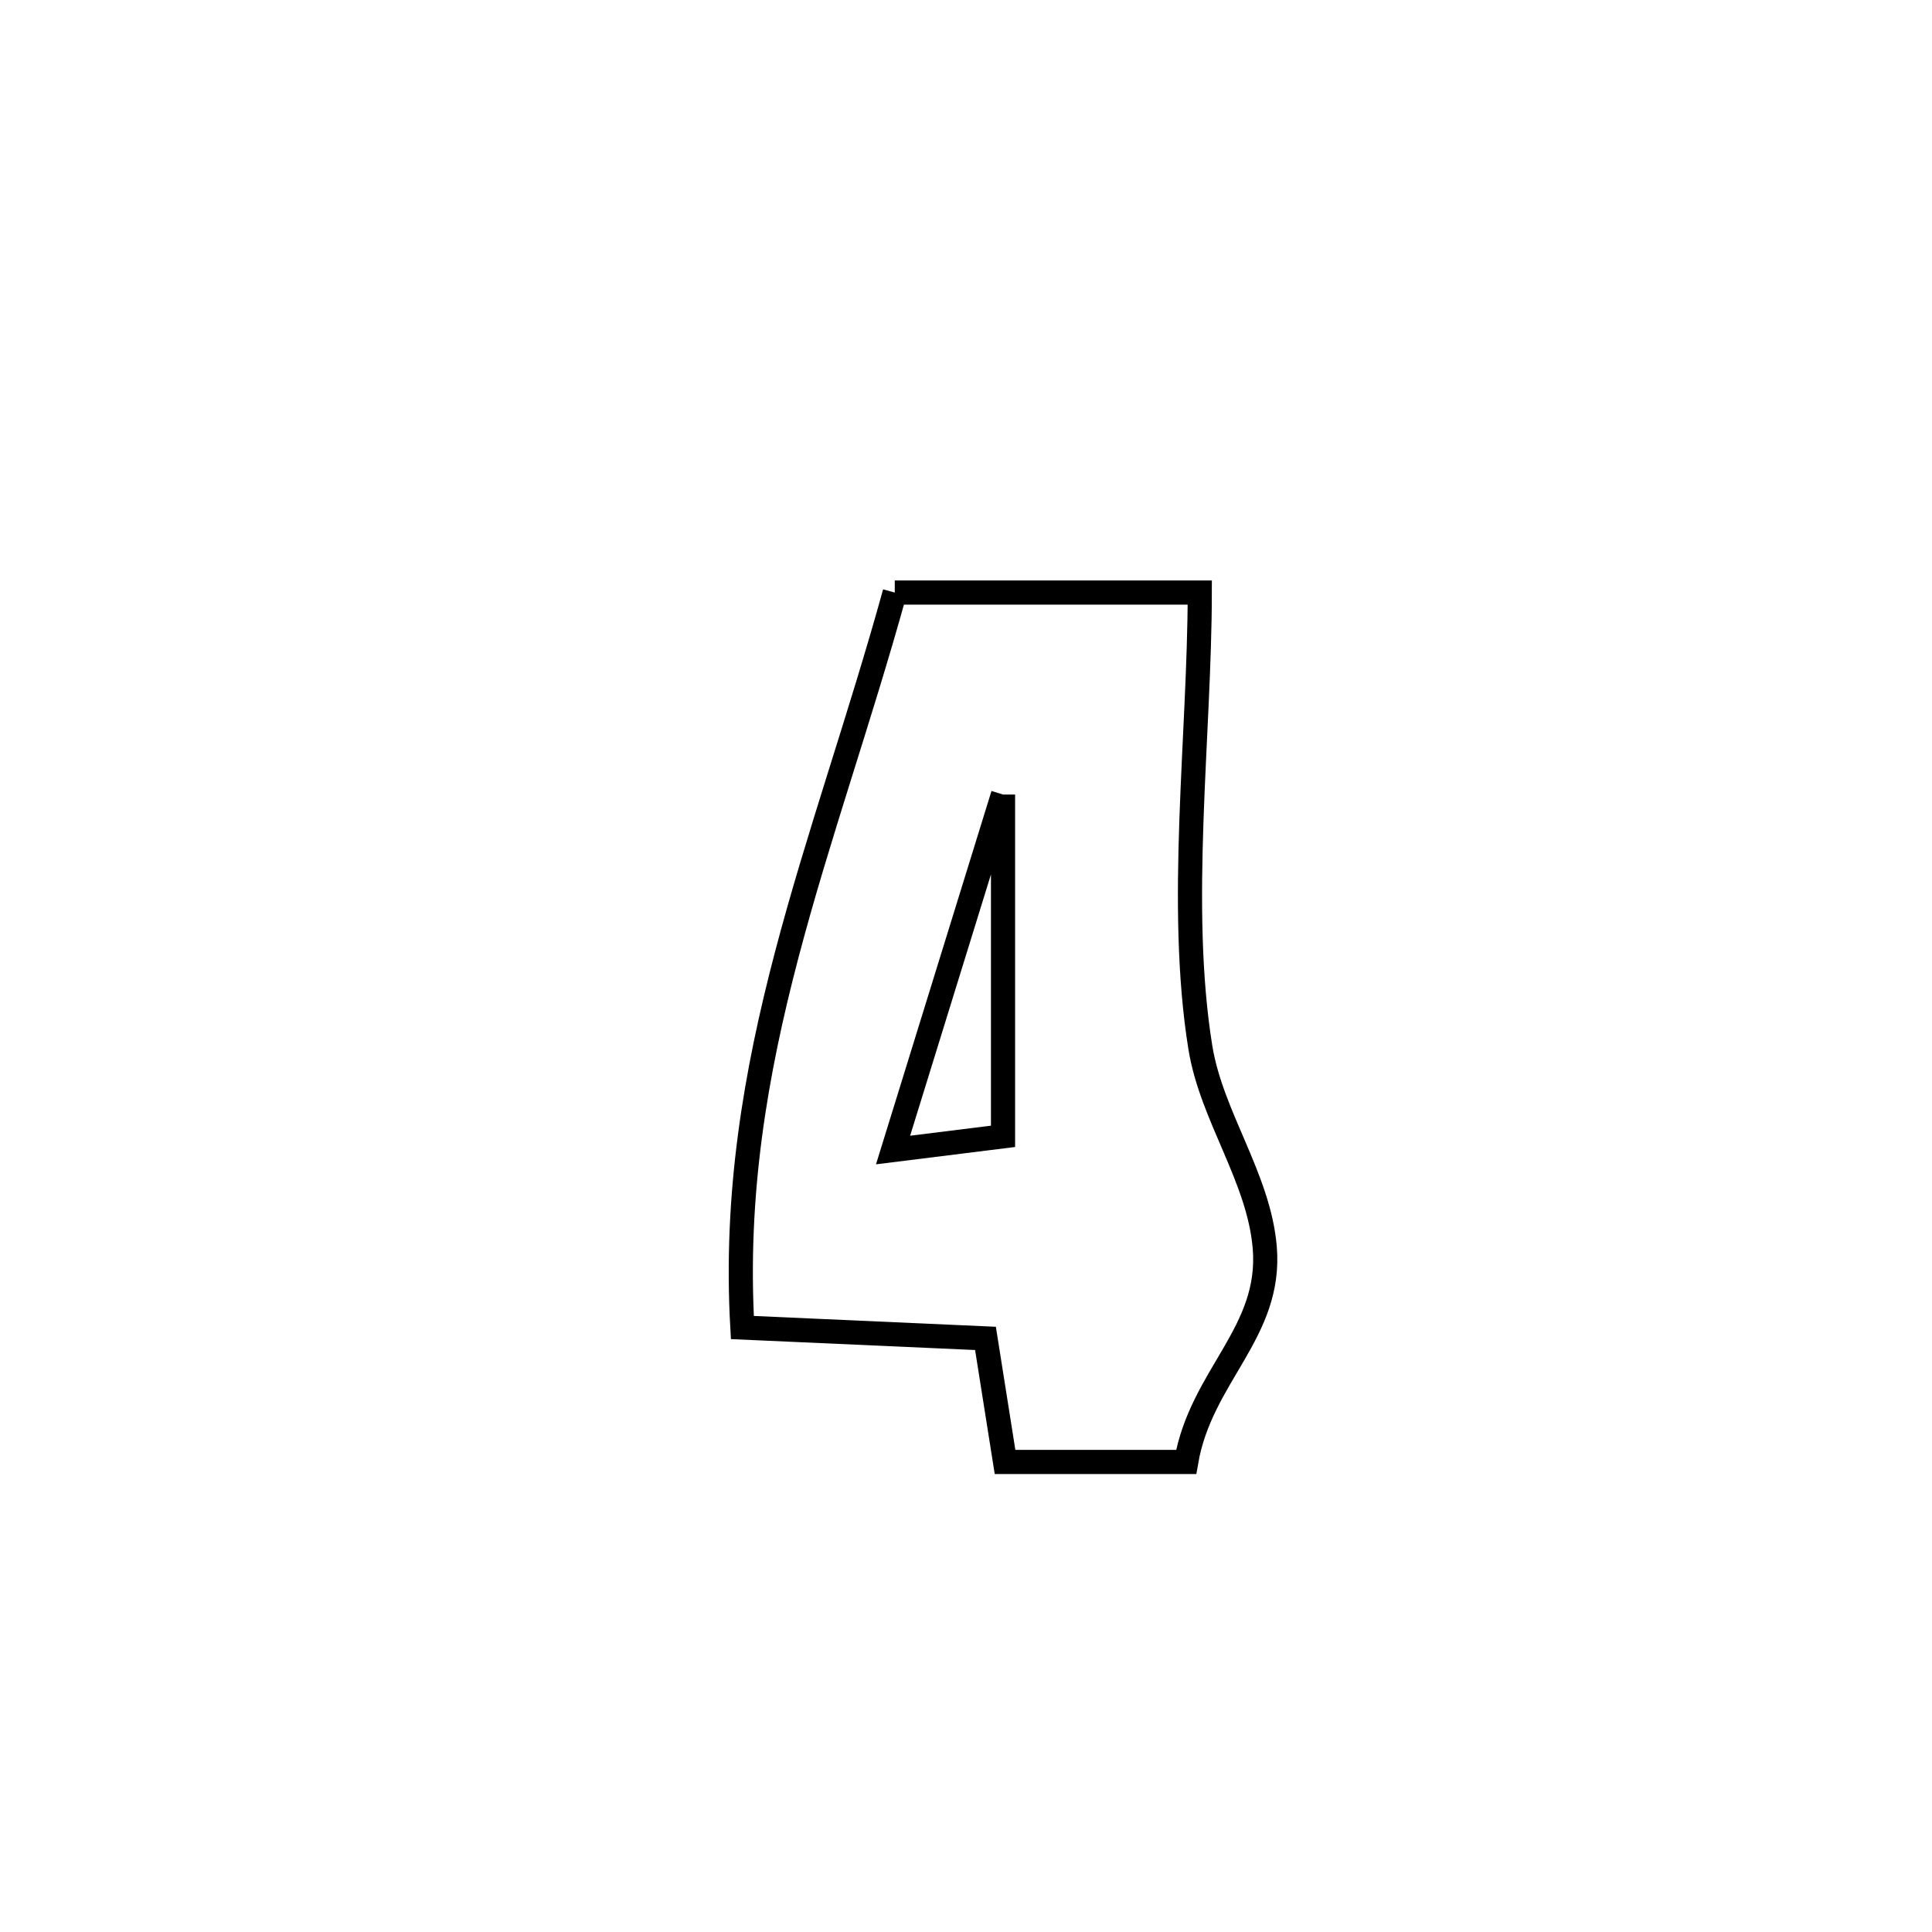 <svg xmlns="http://www.w3.org/2000/svg" viewBox="0.0 0.0 24.0 24.0" height="200px" width="200px"><path fill="none" stroke="black" stroke-width=".3" stroke-opacity="1.0"  filling="0" d="M11.115 7.361 L11.115 7.361 C12.378 7.361 13.641 7.361 14.904 7.361 L14.904 7.361 C14.902 9.146 14.627 11.248 14.911 13.011 C15.05 13.869 15.637 14.627 15.711 15.494 C15.801 16.555 14.919 17.09 14.735 18.161 L14.735 18.161 C13.985 18.161 13.235 18.161 12.485 18.161 L12.485 18.161 C12.404 17.649 12.323 17.138 12.242 16.626 L12.242 16.626 C11.235 16.581 10.228 16.536 9.222 16.491 L9.222 16.491 C9.128 14.835 9.385 13.337 9.773 11.861 C10.161 10.385 10.681 8.931 11.115 7.361 L11.115 7.361"></path>
<path fill="none" stroke="black" stroke-width=".3" stroke-opacity="1.0"  filling="0" d="M12.46 9.87 L12.46 9.87 C12.46 11.285 12.46 12.7 12.46 14.116 L12.46 14.116 C12.005 14.173 11.55 14.229 11.094 14.286 L11.094 14.286 C11.55 12.814 12.005 11.342 12.46 9.87 L12.46 9.87"></path></svg>